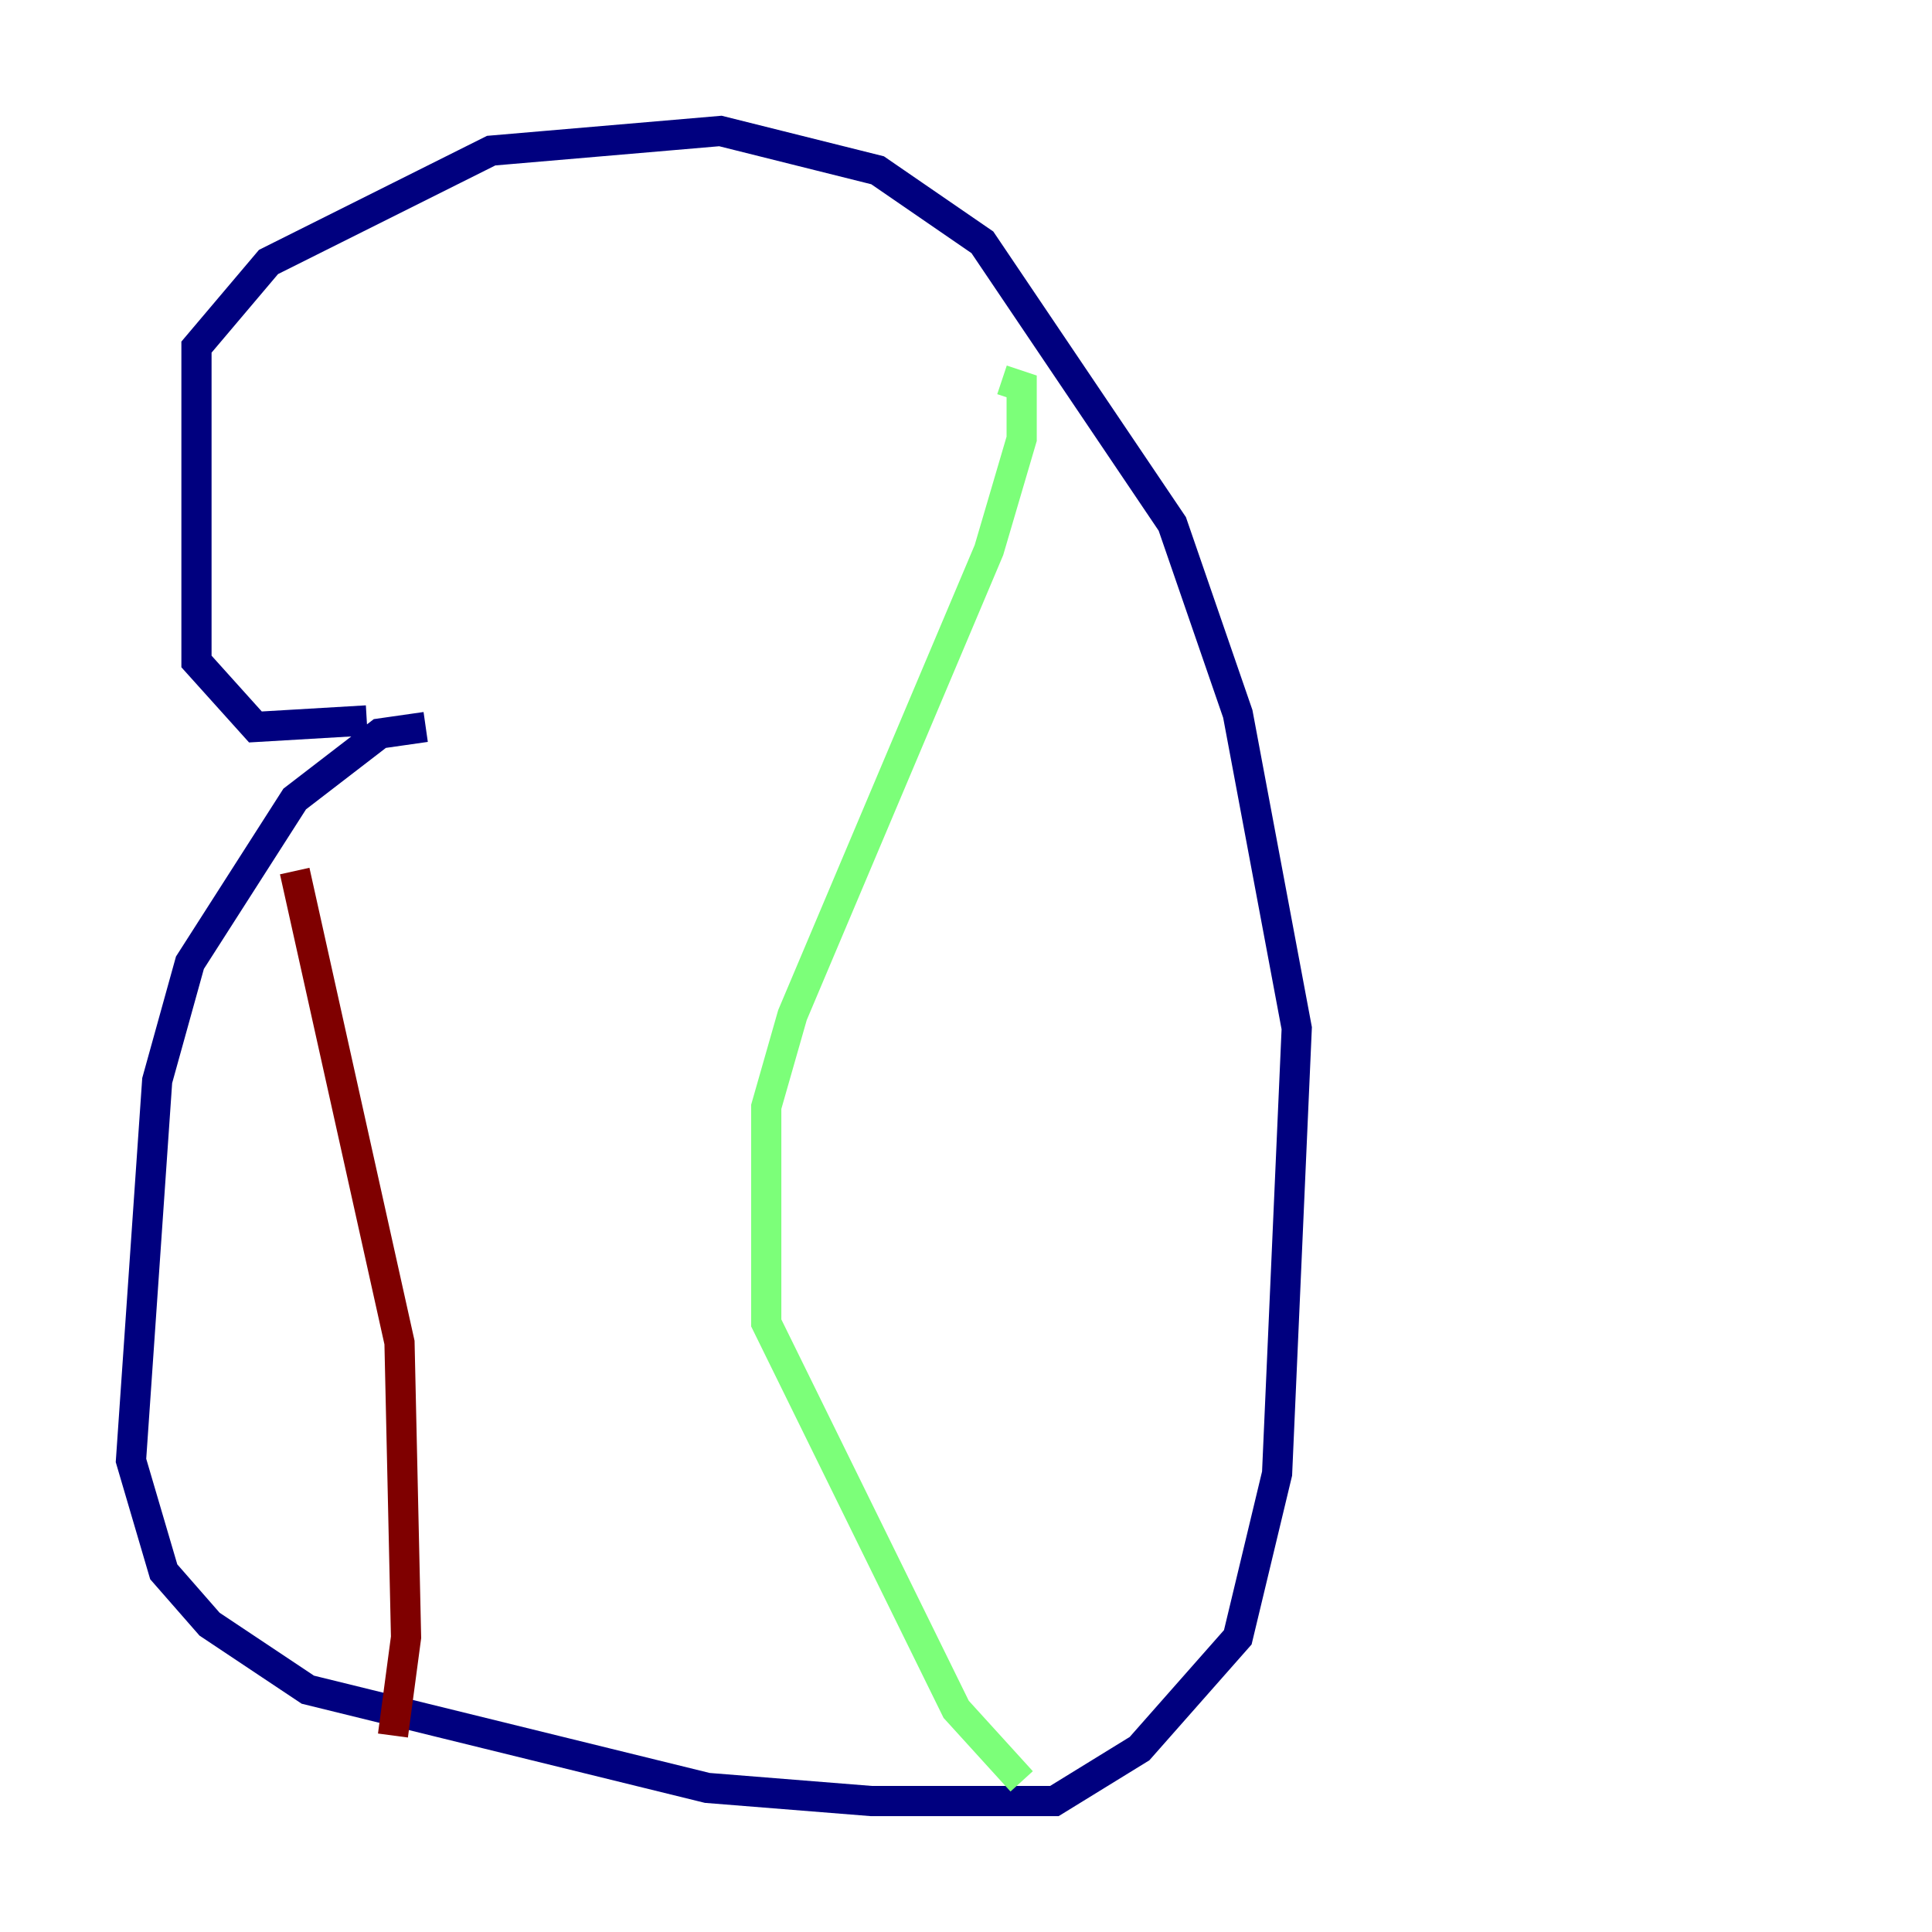 <?xml version="1.0" encoding="utf-8" ?>
<svg baseProfile="tiny" height="128" version="1.2" viewBox="0,0,128,128" width="128" xmlns="http://www.w3.org/2000/svg" xmlns:ev="http://www.w3.org/2001/xml-events" xmlns:xlink="http://www.w3.org/1999/xlink"><defs /><polyline fill="none" points="28.203,48.163 25.166,48.597 19.525,52.936 12.583,63.783 10.414,71.593 8.678,96.759 10.848,104.136 13.885,107.607 20.393,111.946 46.861,118.454 57.709,119.322 69.858,119.322 75.498,115.851 82.007,108.475 84.61,97.627 85.912,68.122 82.007,47.295 77.668,34.712 65.085,16.054 58.142,11.281 47.729,8.678 32.542,9.98 17.79,17.356 13.017,22.997 13.017,43.824 16.922,48.163 24.298,47.729" stroke="#00007f" stroke-width="2" /><polyline fill="none" points="66.386,25.166 67.688,25.6 67.688,29.071 65.519,36.447 52.502,67.254 50.766,73.329 50.766,87.647 63.349,113.248 67.688,118.02" stroke="#7cff79" stroke-width="2" /><polyline fill="none" points="19.525,57.709 26.468,88.949 26.902,108.475 26.034,114.983" stroke="#7f0000" stroke-width="2" /></svg>
